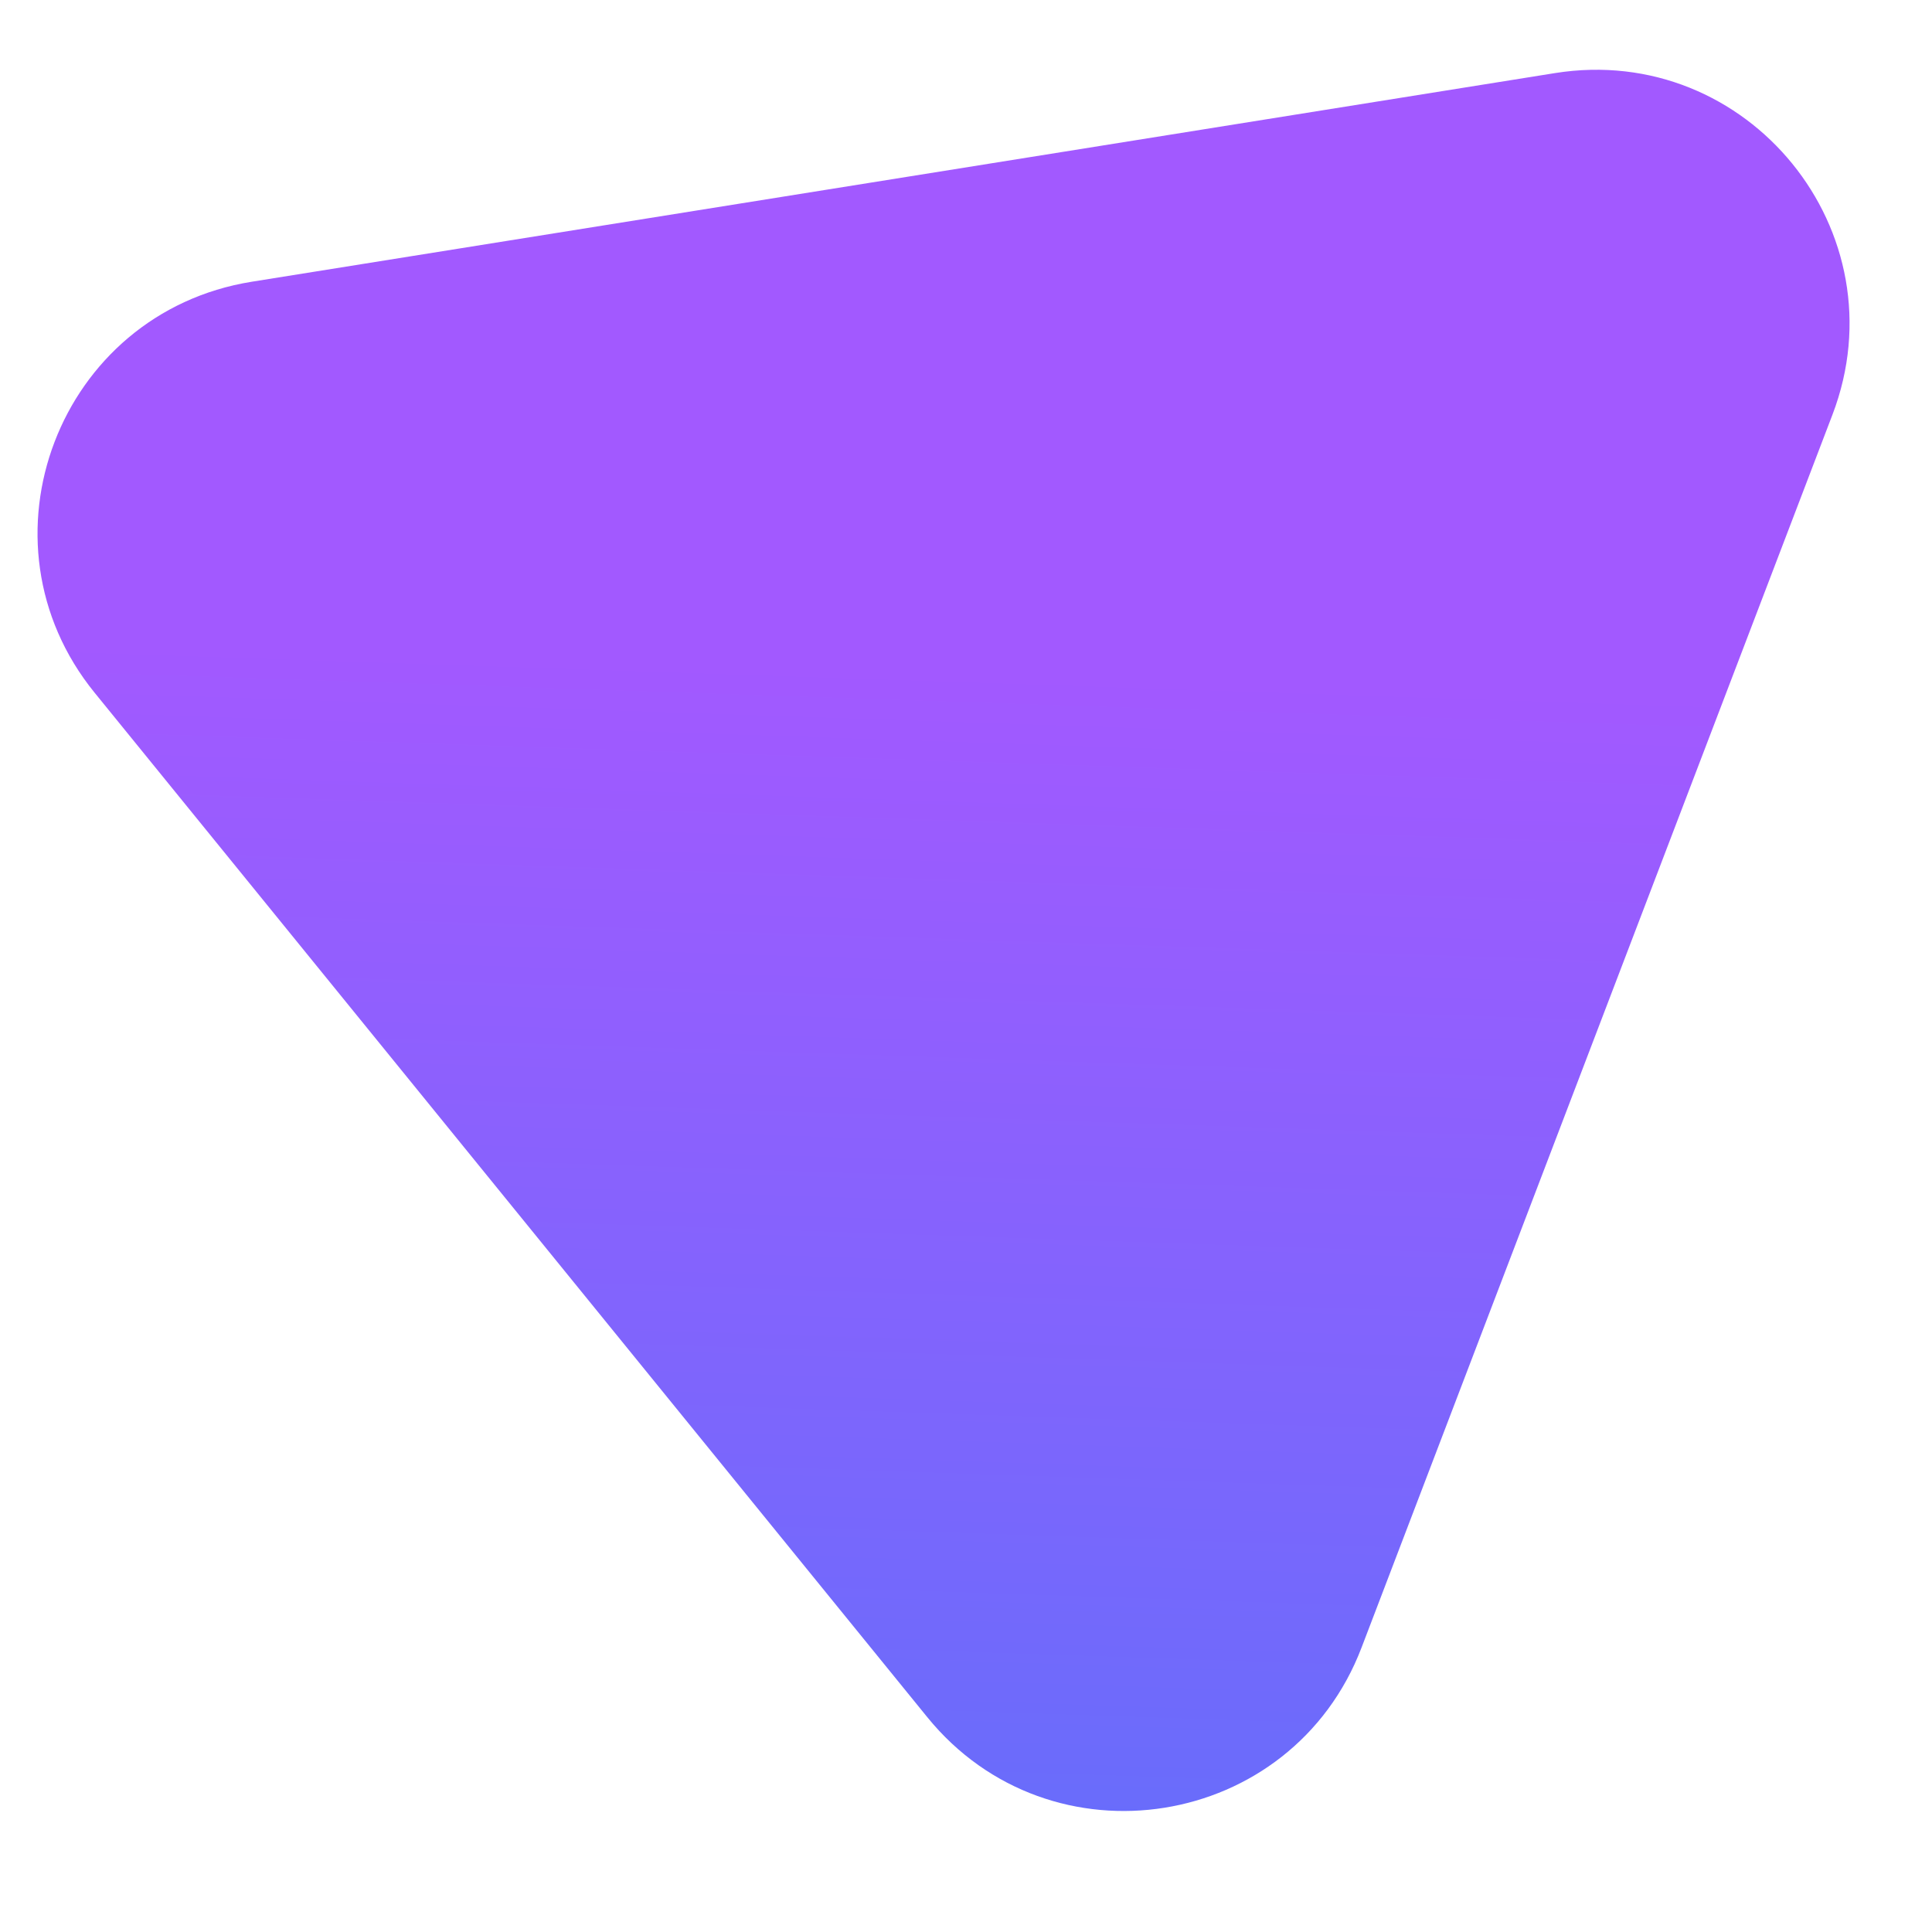 <svg width="12" height="12" viewBox="0 0 12 12" fill="none" xmlns="http://www.w3.org/2000/svg">
<path d="M9.658 0.454C10.858 0.262 11.815 1.44 11.382 2.575L8.457 10.233C8.024 11.368 6.525 11.608 5.759 10.665L0.588 4.303C-0.178 3.361 0.364 1.943 1.563 1.75L9.658 0.454Z" fill="url(#paint0_linear_2574_8370)"/>
<defs>
<linearGradient id="paint0_linear_2574_8370" x1="10.895" y1="4.338" x2="10.449" y2="17.614" gradientUnits="userSpaceOnUse">
<stop stop-color="#A259FF"/>
<stop offset="1" stop-color="#377DF7"/>
</linearGradient>
</defs>
</svg>
